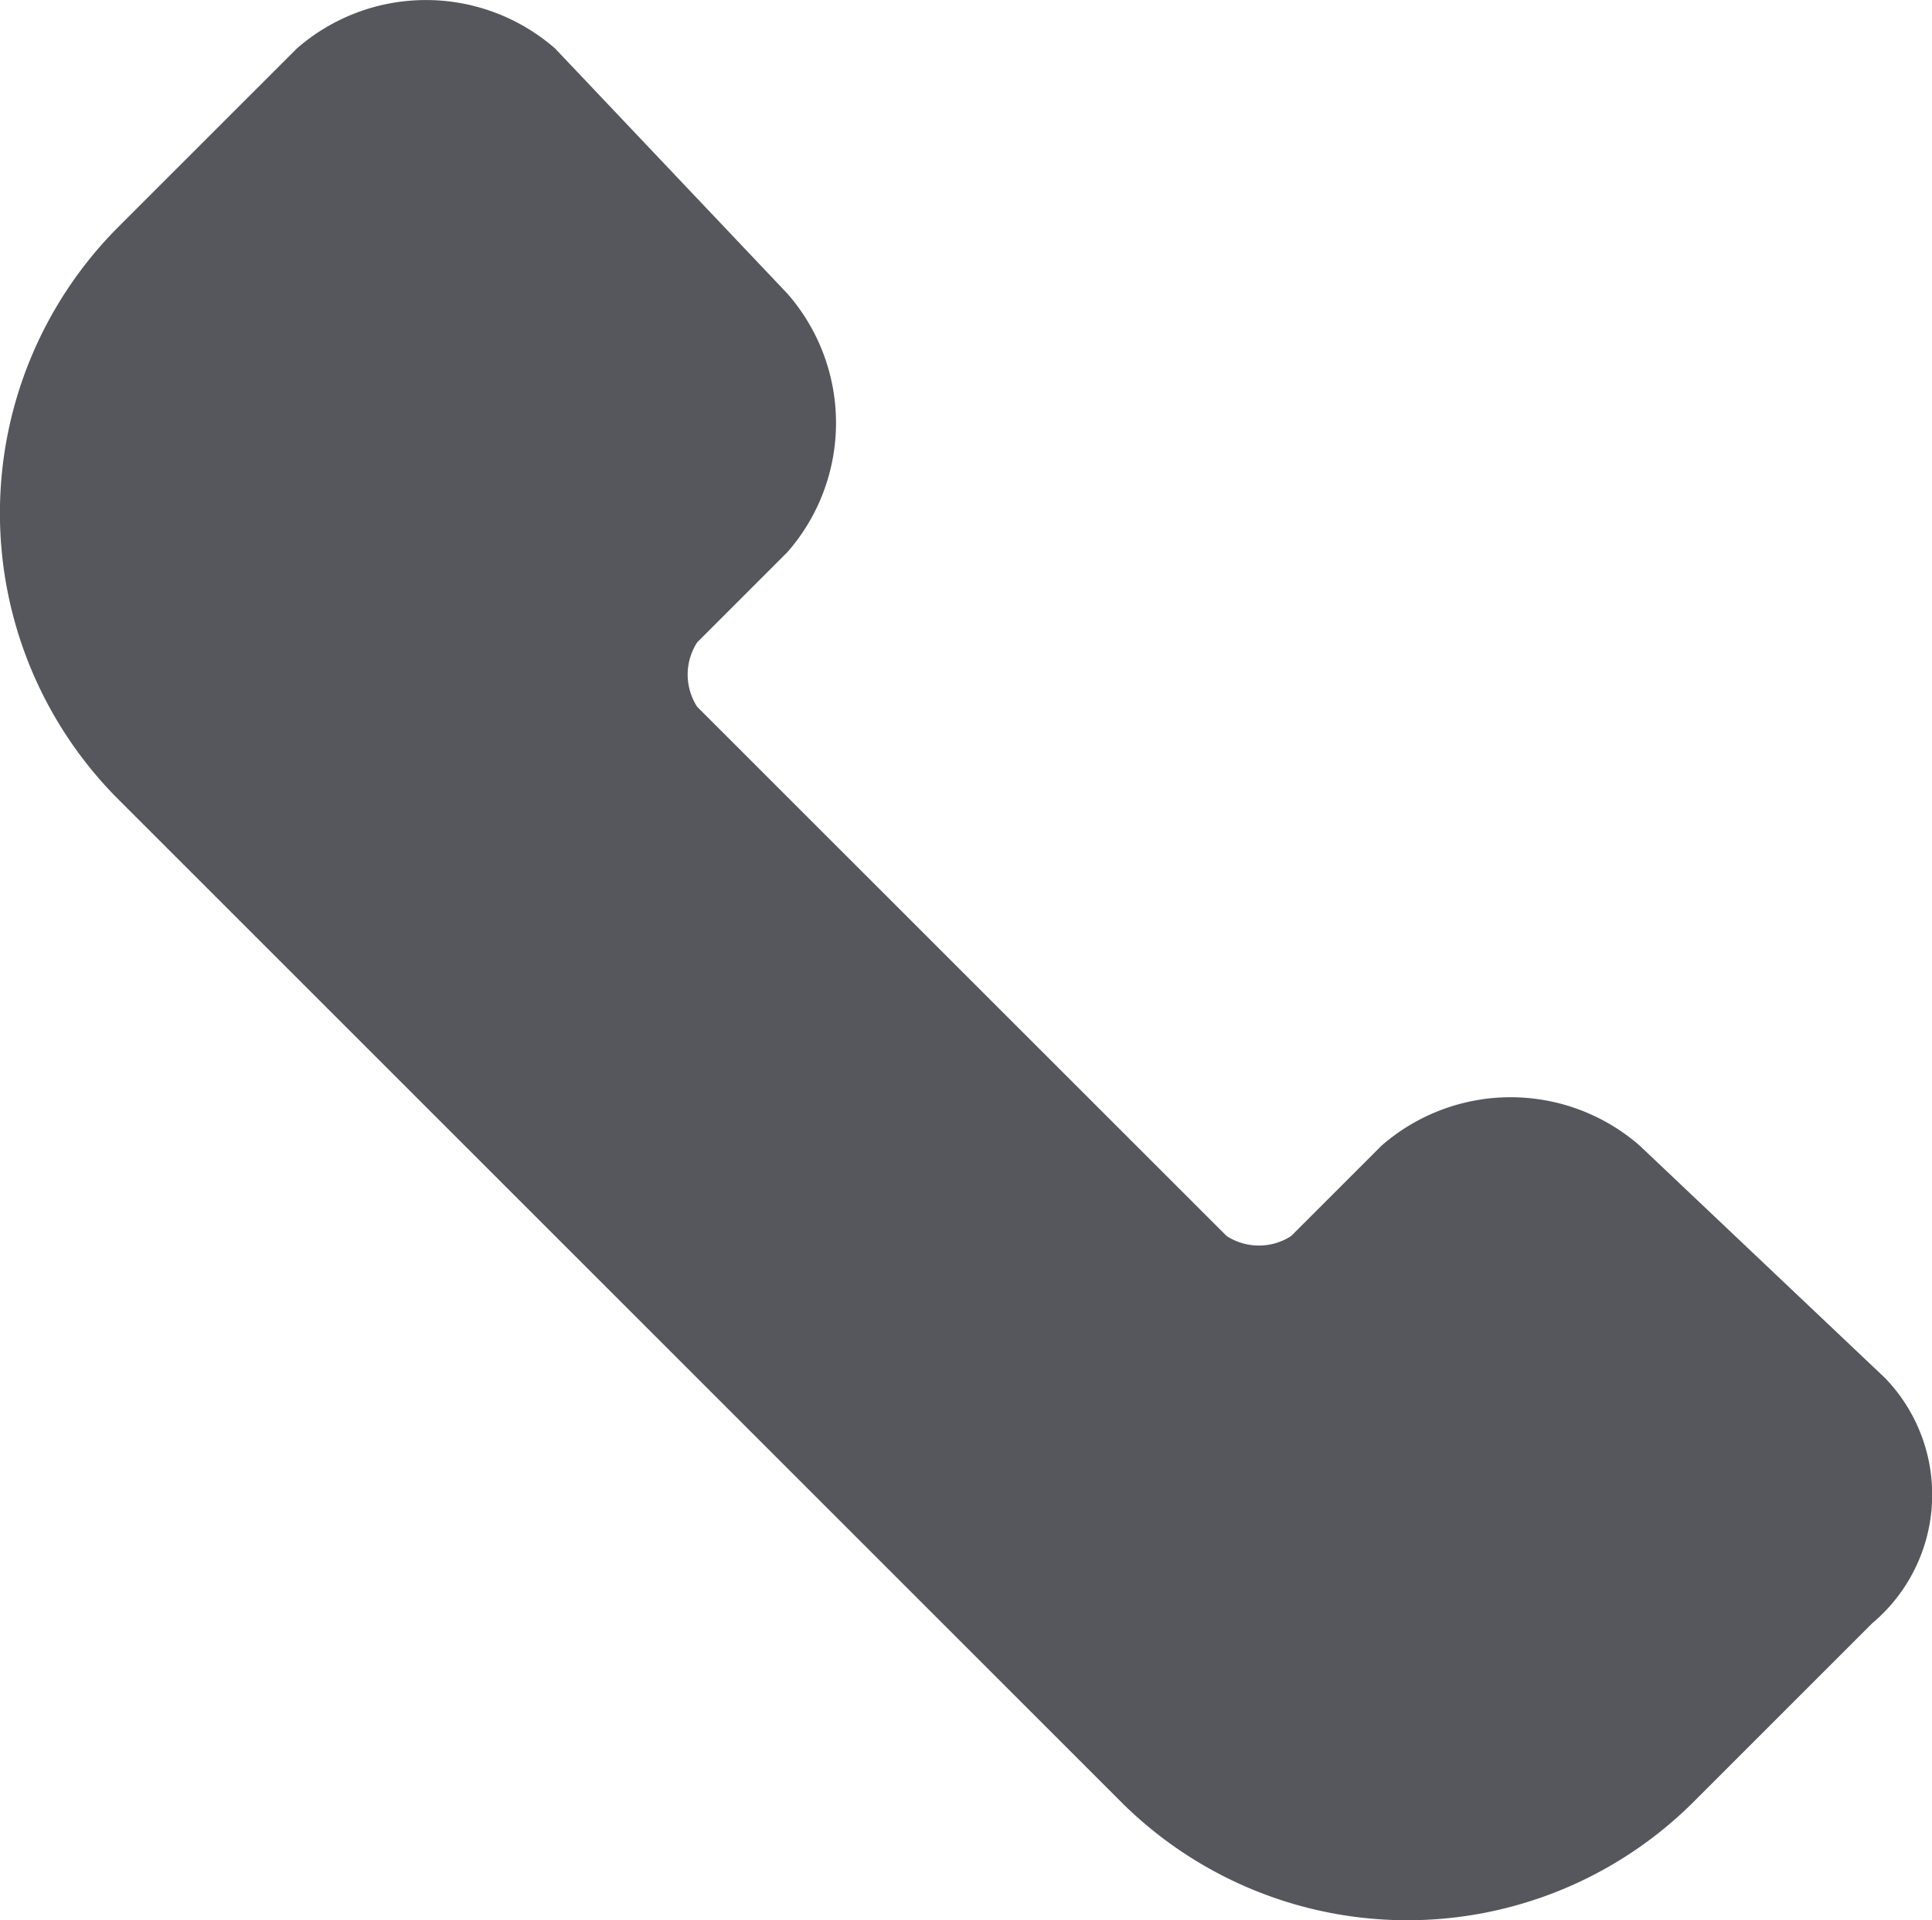 <svg xmlns="http://www.w3.org/2000/svg" width="13.024" height="12.947" viewBox="0 0 13.024 12.947">
  <path id="usernumber" d="M89.408,53.417,87.754,51.85a1.323,1.323,0,0,0-1.741,0l-.609.609a.4.4,0,0,1-.435,0L81.4,48.891a.4.4,0,0,1,0-.435l.609-.609a1.323,1.323,0,0,0,0-1.741l-1.567-1.654a1.323,1.323,0,0,0-1.741,0L77.483,45.67a2.732,2.732,0,0,0,0,3.83l6.789,6.789a2.732,2.732,0,0,0,3.83,0l1.219-1.219A1.132,1.132,0,0,0,89.408,53.417Z" transform="translate(-76.7 -44.125)" fill="#56575c"/>
</svg>
